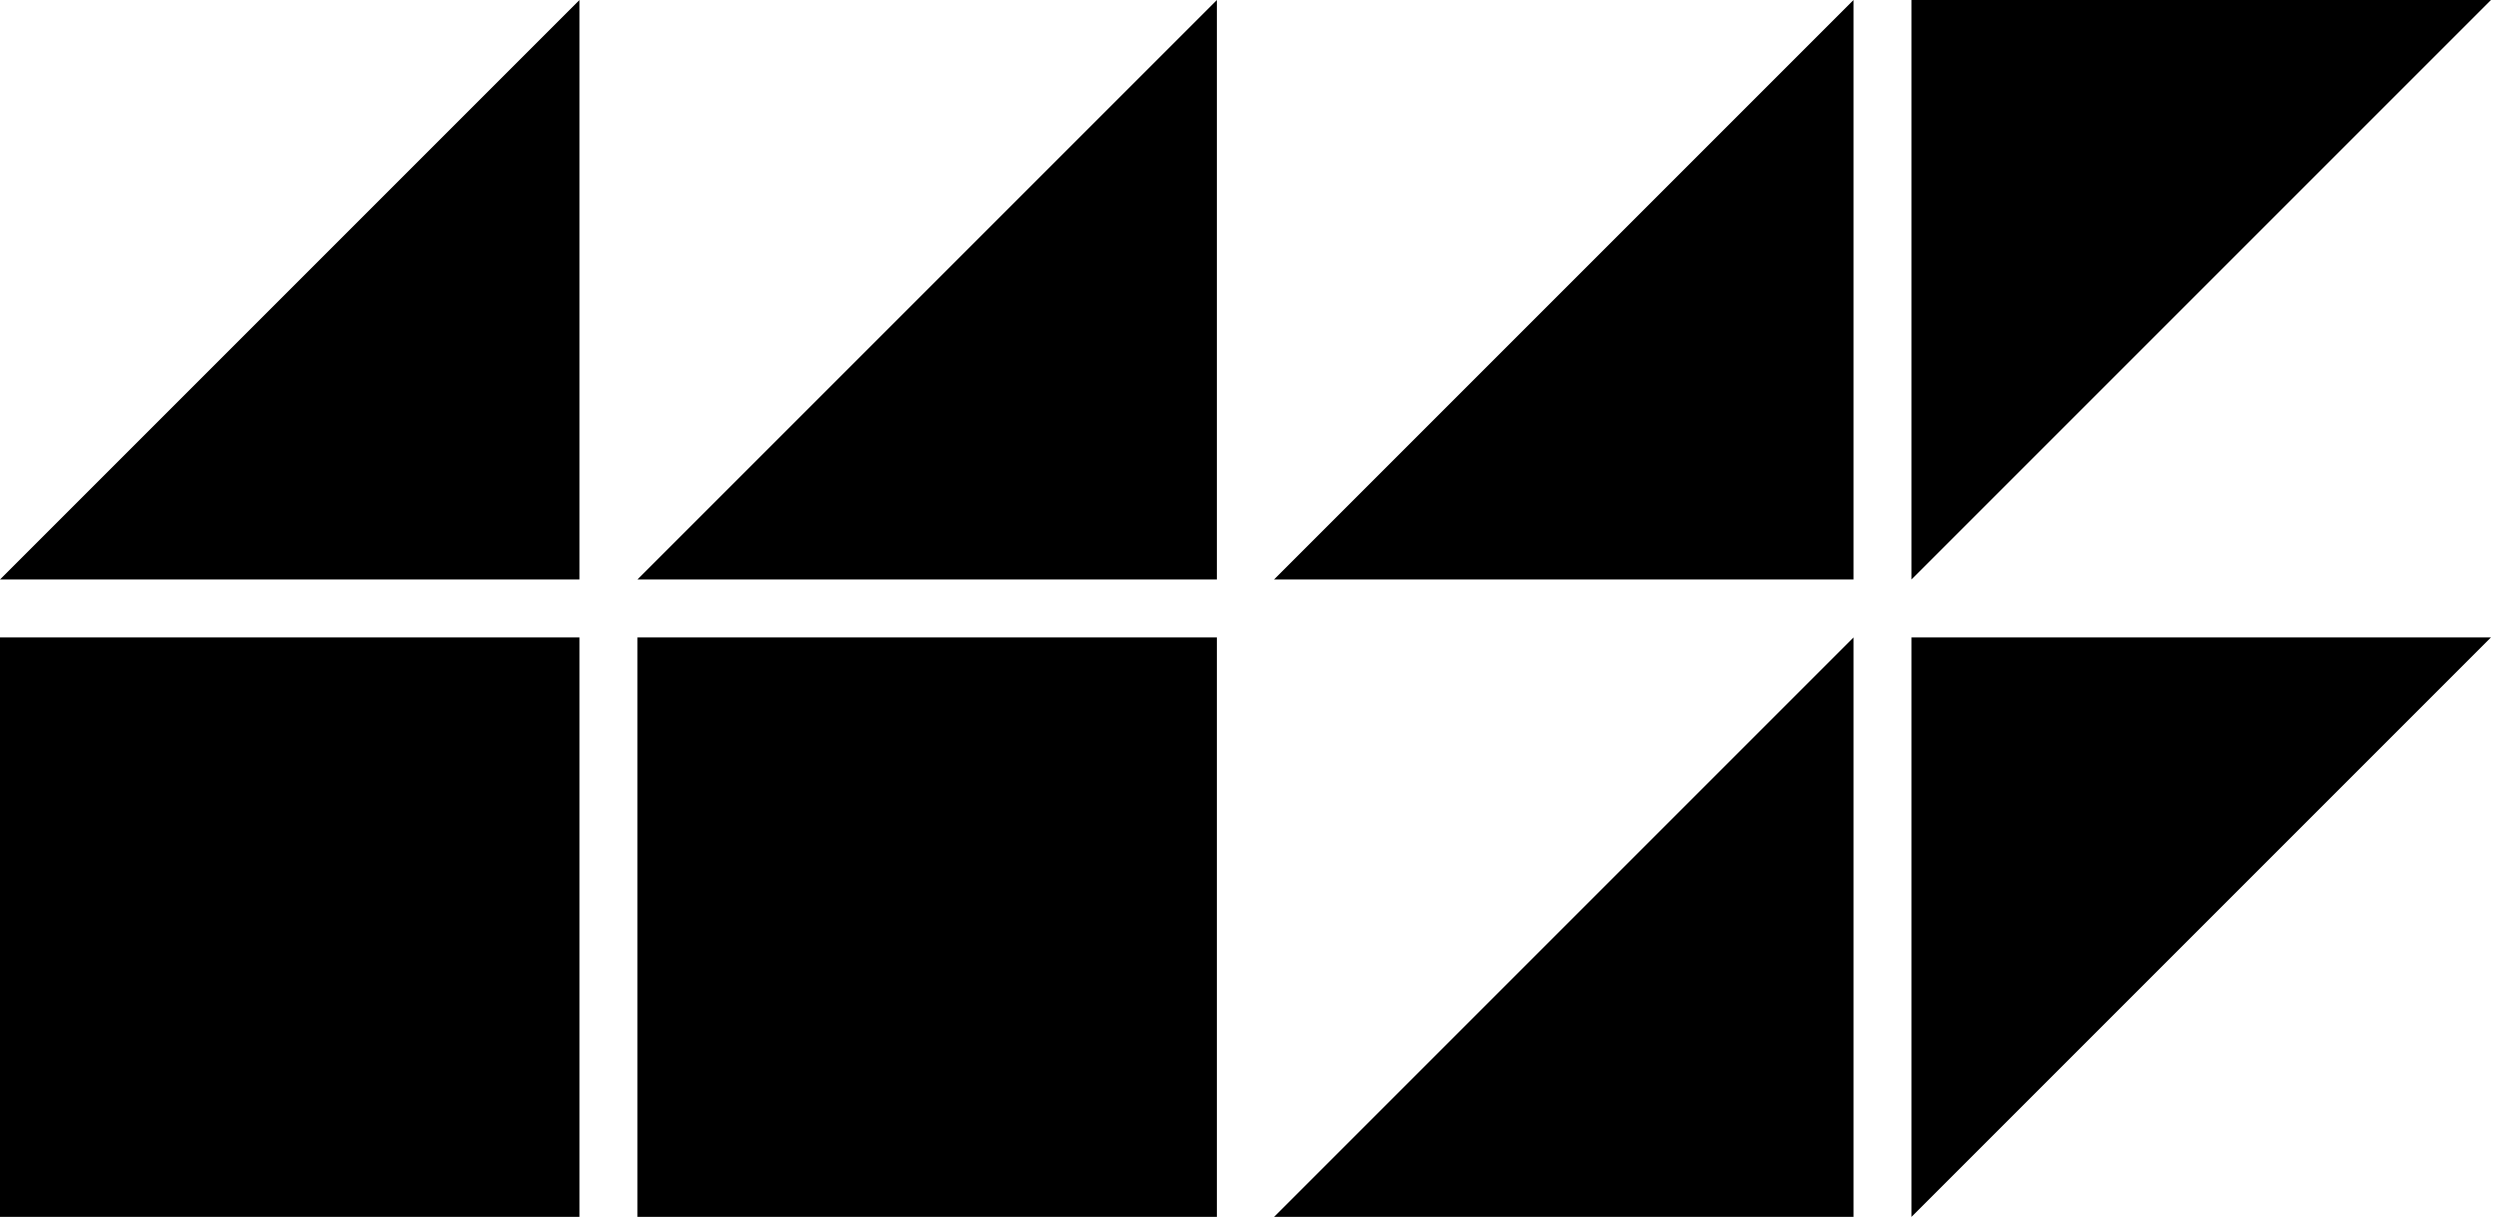 <svg width="151" height="74" viewBox="0 0 151 74" fill="none" xmlns="http://www.w3.org/2000/svg" class="c-logo">
        <path d="M73.5 0L38.5 35H73.5V0ZM38.5 38.5V73.5H73.5V38.5H38.5ZM35 0L0 35H35V0ZM0 38.5V73.5H35V38.5H0ZM115.453 0V35L150.453
                0H115.453ZM115.453 38.5V73.5L150.453 38.5H115.453ZM111.953 0L76.953 35H111.953V0ZM111.953 38.5L76.953
                73.5H111.953V38.5Z" fill="black"></path>
    </svg>